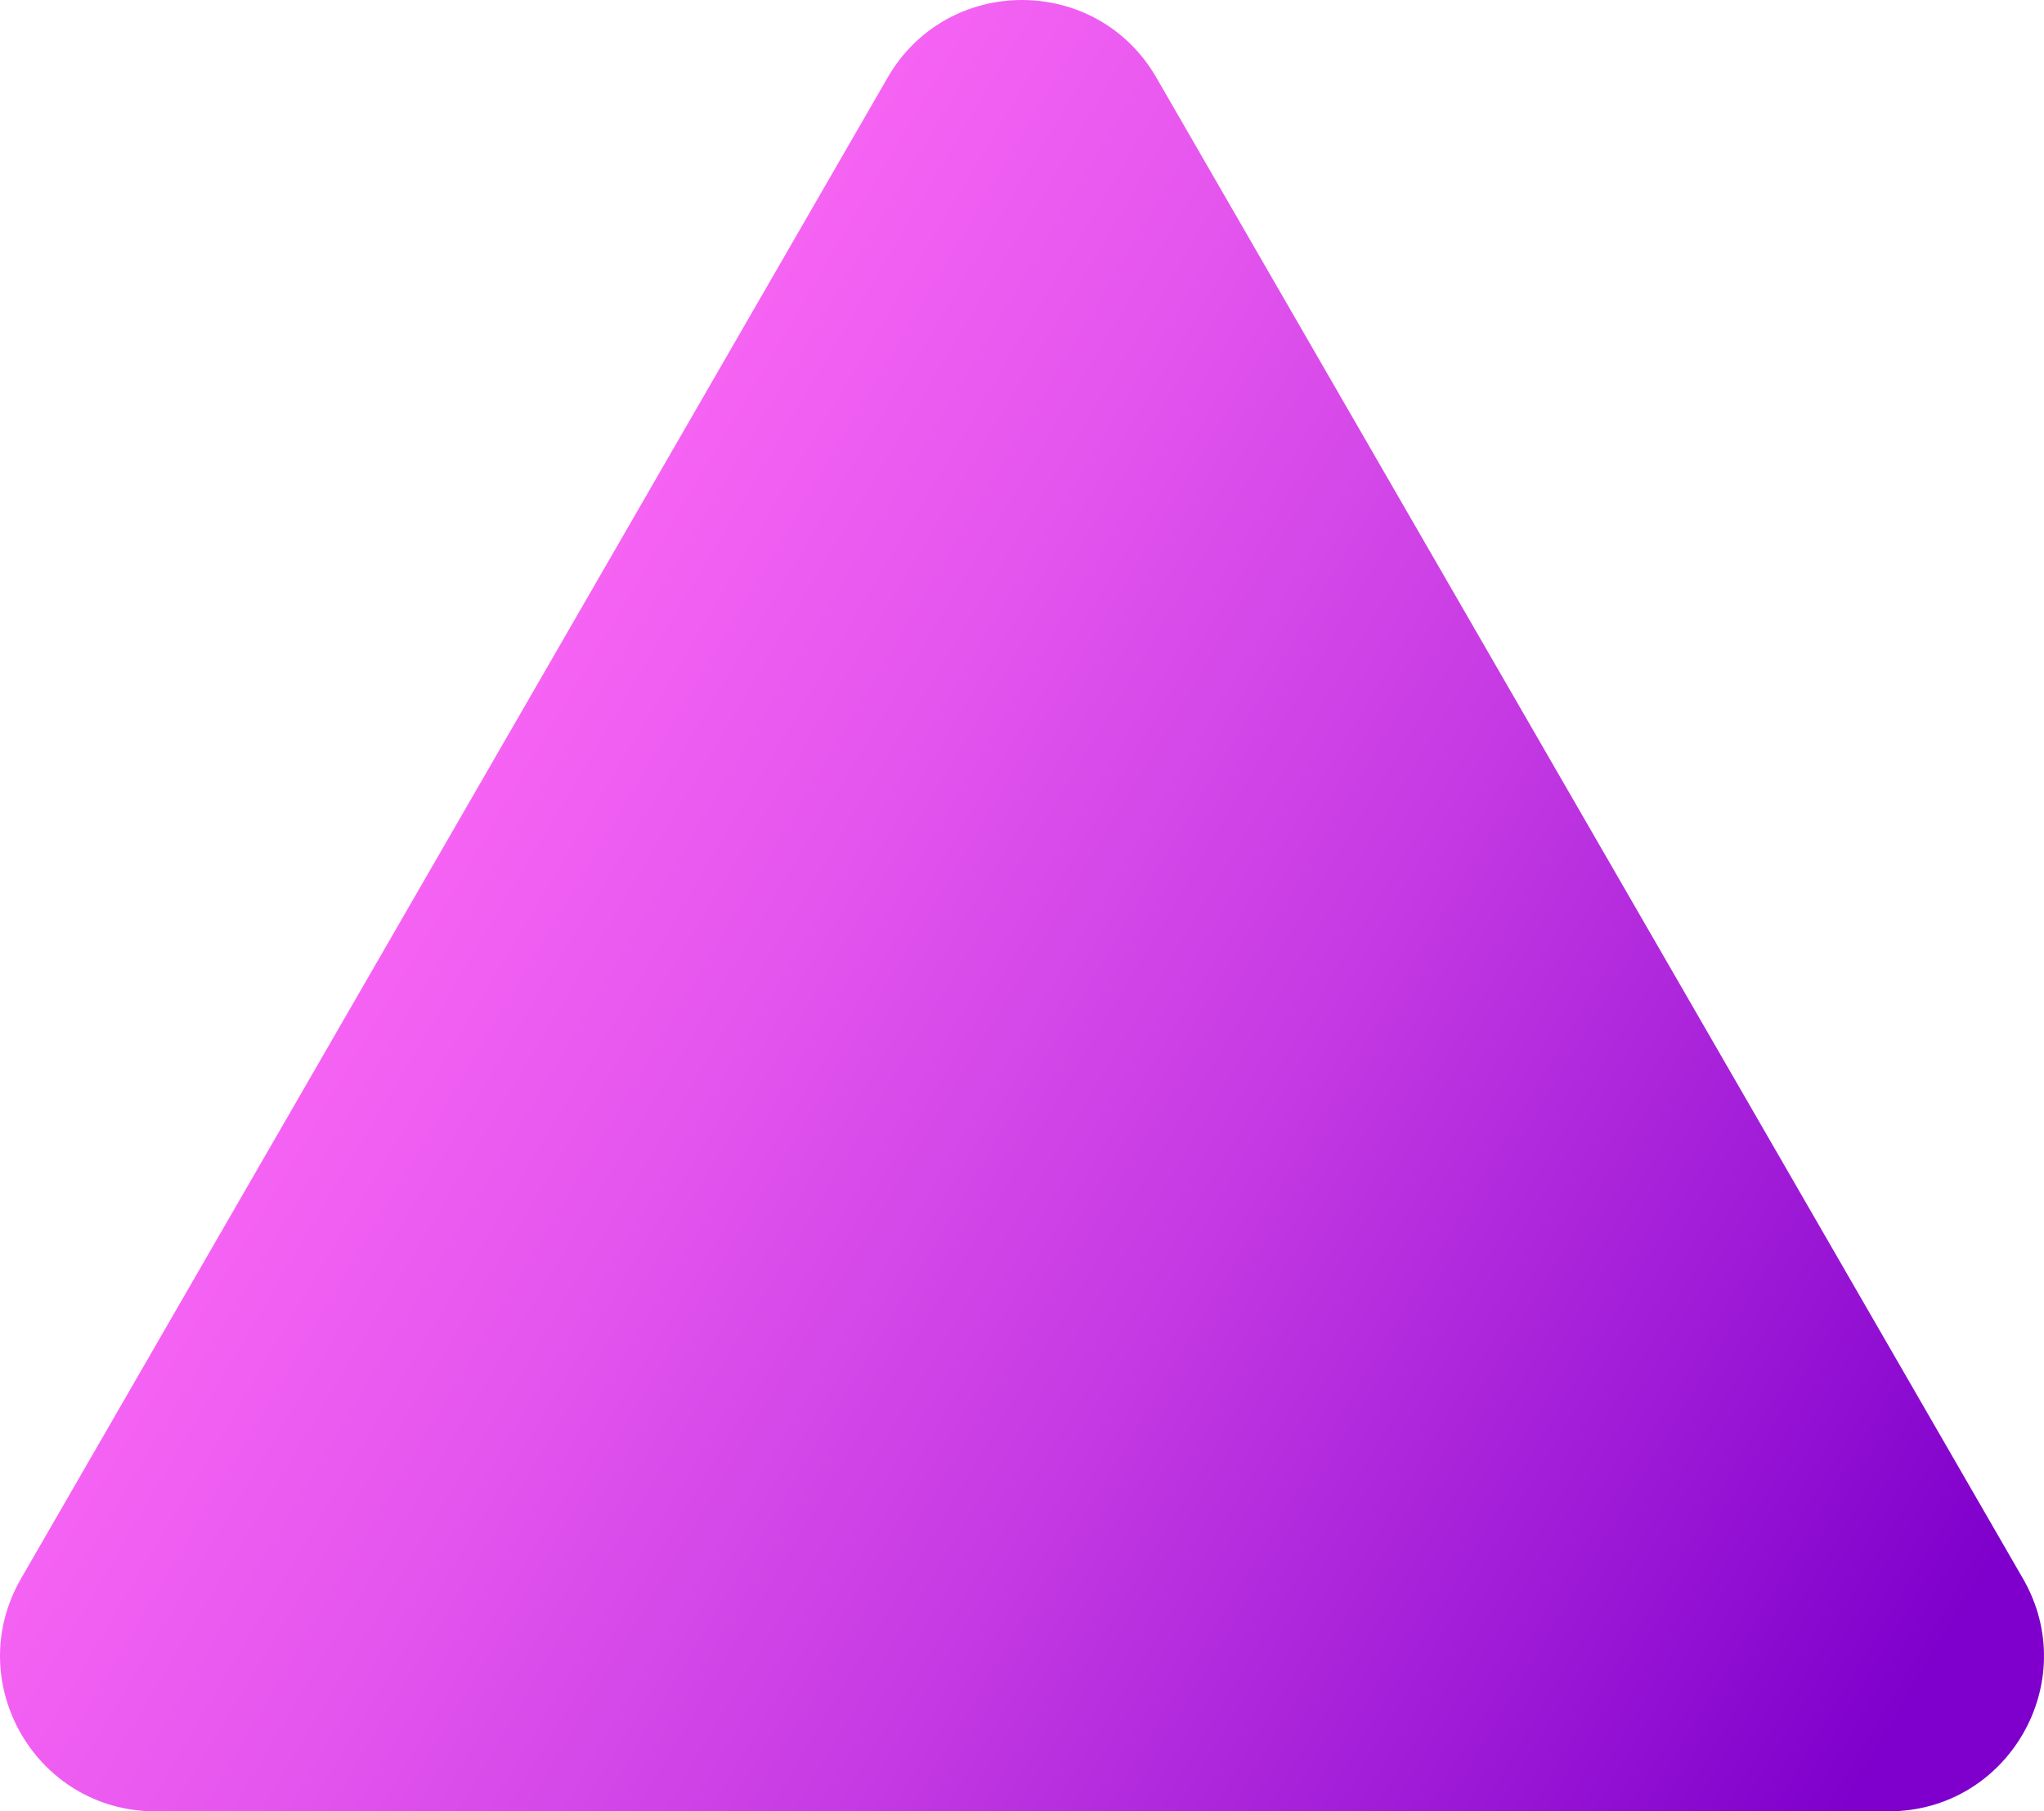 <?xml version="1.0" encoding="UTF-8"?>
<svg id="Layer_1" data-name="Layer 1" xmlns="http://www.w3.org/2000/svg" xmlns:xlink="http://www.w3.org/1999/xlink" viewBox="0 0 1099.89 974.68">
  <defs>
    <style>
      .cls-1 {
        fill: url(#linear-gradient);
      }
    </style>
    <linearGradient id="linear-gradient" x1="84.73" y1="349.49" x2="1030.35" y2="911.24" gradientUnits="userSpaceOnUse">
      <stop offset="0" stop-color="#ff6bf7"/>
      <stop offset=".14" stop-color="#f865f4"/>
      <stop offset=".34" stop-color="#e455ee"/>
      <stop offset=".58" stop-color="#c53ae3"/>
      <stop offset=".85" stop-color="#9916d5"/>
      <stop offset="1" stop-color="#7f00cc"/>
    </linearGradient>
  </defs>
  <path class="cls-1" d="m622.24,41.74l466.34,807.72c32.13,55.65-8.03,125.22-72.3,125.22H83.61c-64.26,0-104.43-69.57-72.3-125.22L477.65,41.74c32.13-55.65,112.46-55.65,144.59,0Z"/>
</svg>